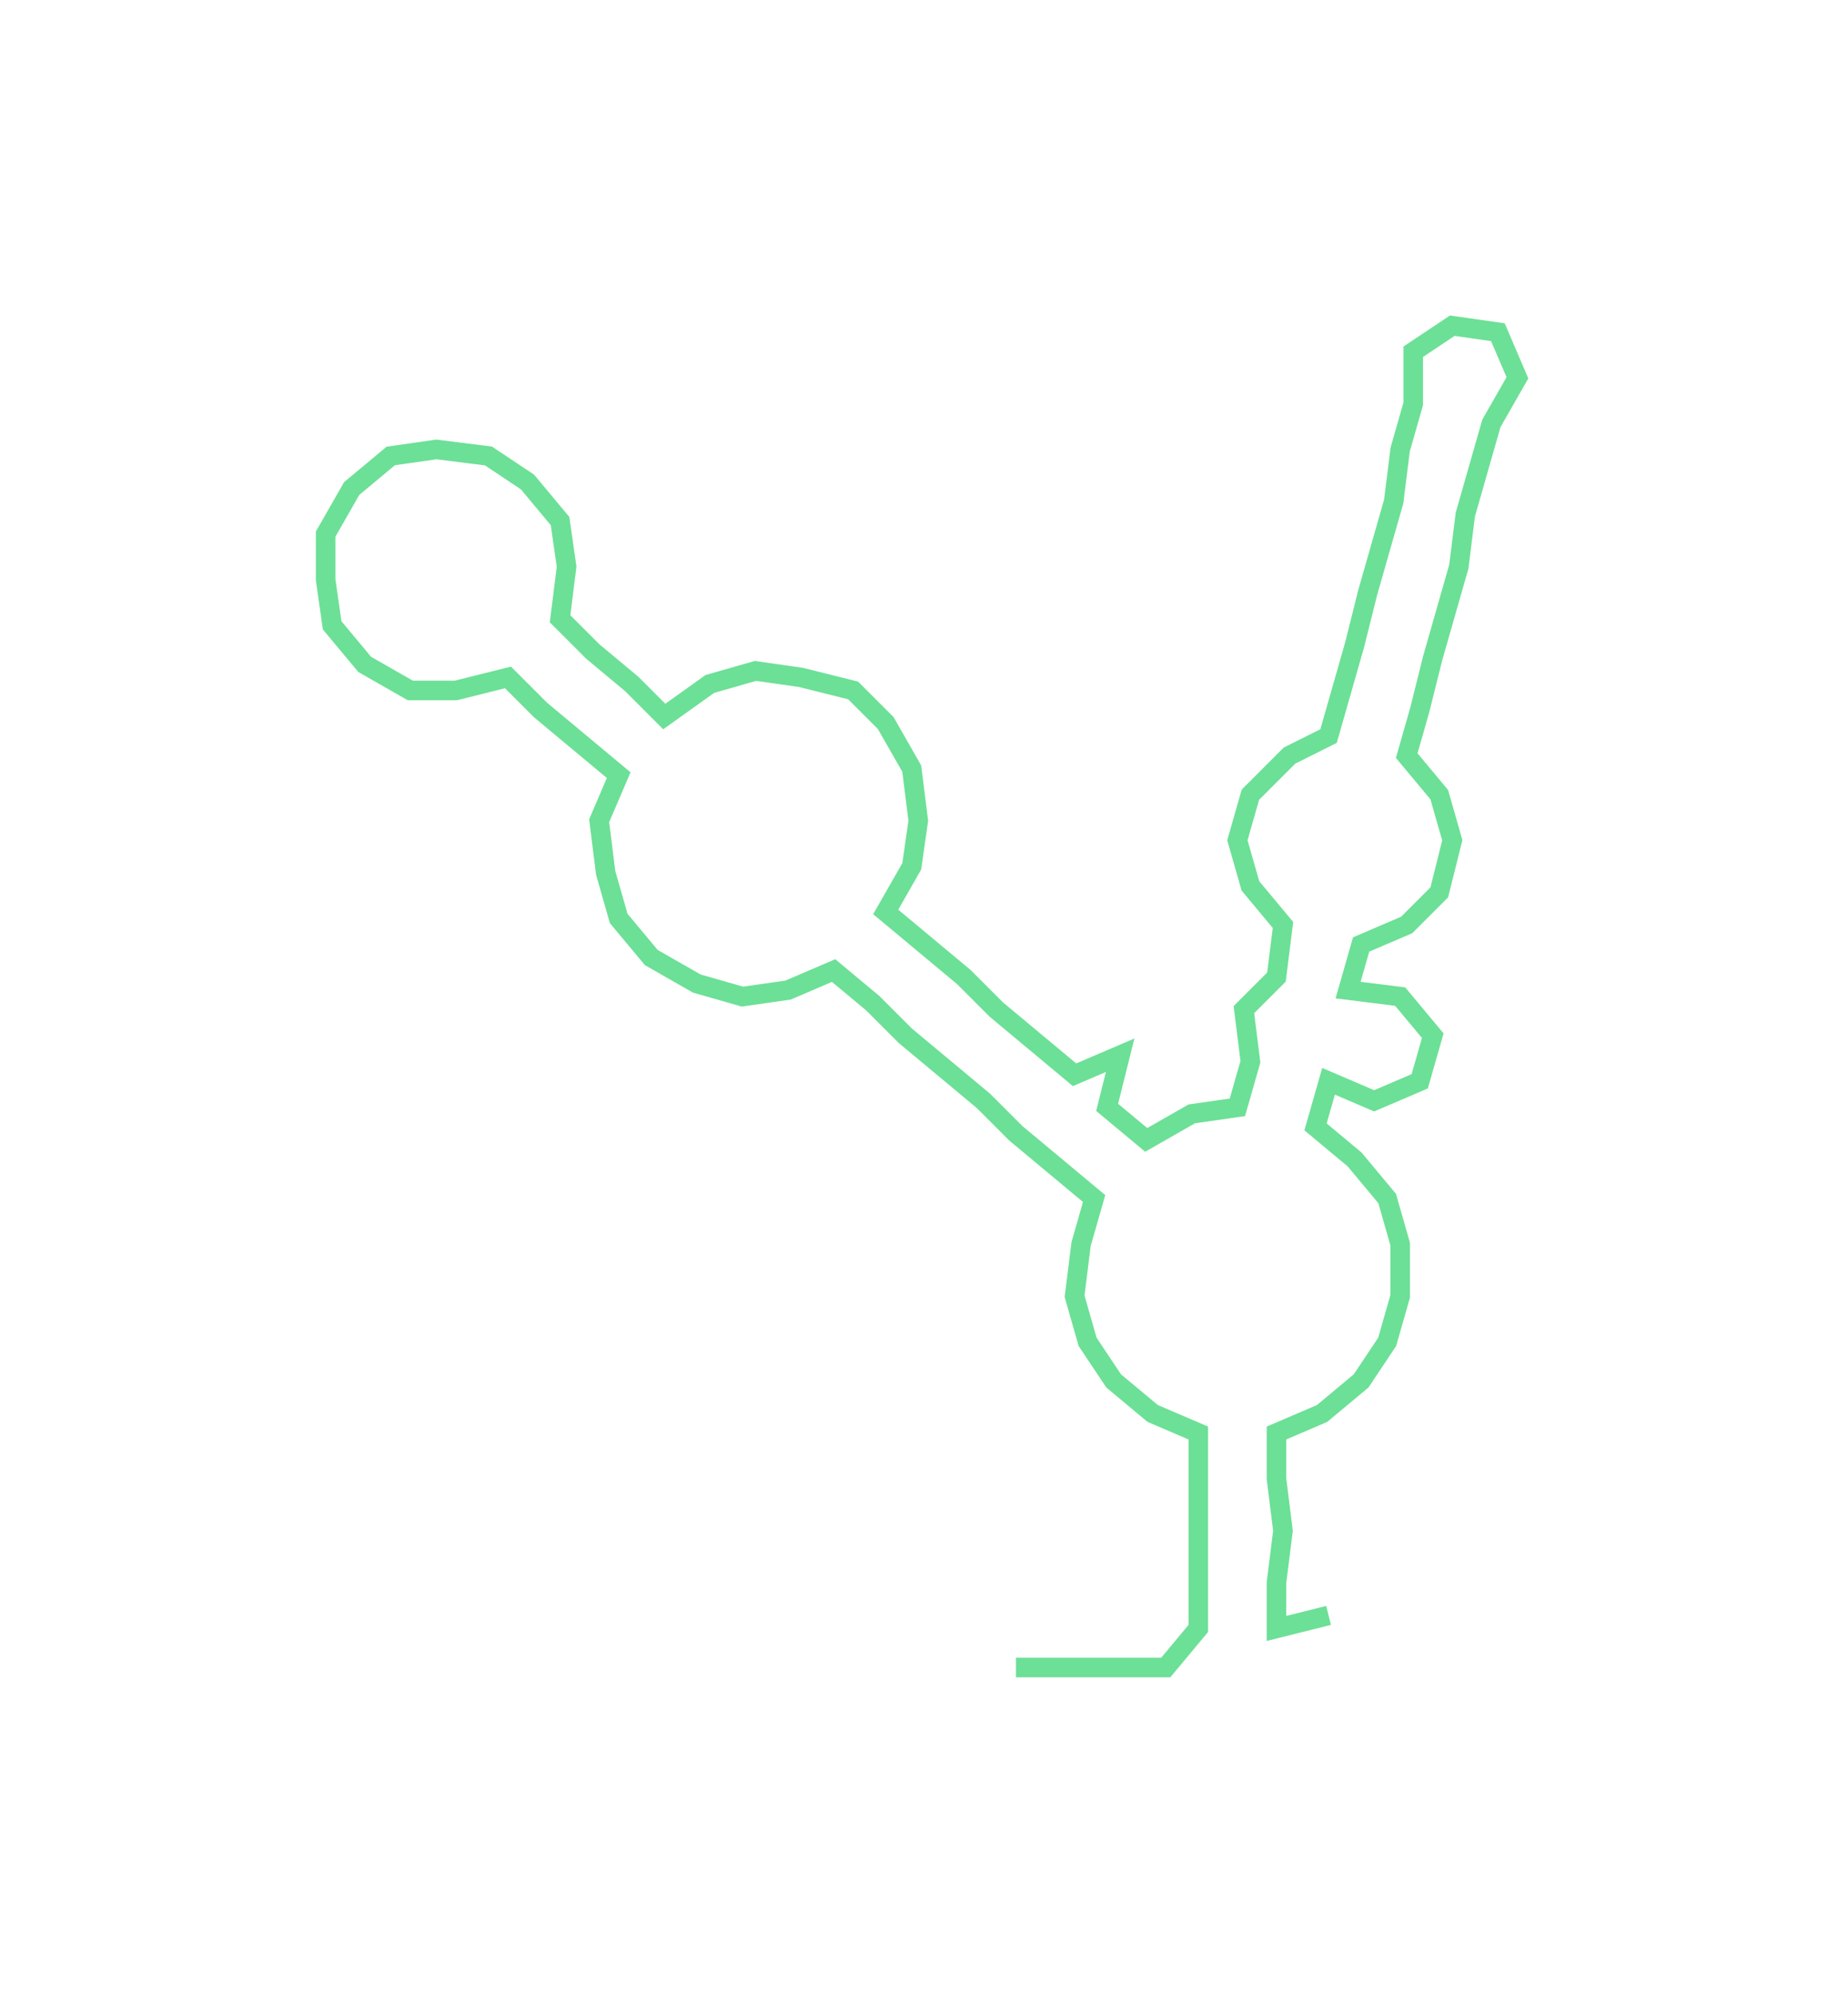 <ns0:svg xmlns:ns0="http://www.w3.org/2000/svg" width="278.11px" height="300px" viewBox="0 0 283.76 306.095"><ns0:path style="stroke:#6ce096;stroke-width:3px;fill:none;" d="M156 256 L156 256 L164 256 L171 256 L179 256 L184 250 L184 243 L184 235 L184 227 L184 220 L177 217 L171 212 L167 206 L165 199 L166 191 L168 184 L162 179 L156 174 L151 169 L145 164 L139 159 L134 154 L128 149 L121 152 L114 153 L107 151 L100 147 L95 141 L93 134 L92 126 L95 119 L89 114 L83 109 L78 104 L70 106 L63 106 L56 102 L51 96 L50 89 L50 82 L54 75 L60 70 L67 69 L75 70 L81 74 L86 80 L87 87 L86 95 L91 100 L97 105 L102 110 L109 105 L116 103 L123 104 L131 106 L136 111 L140 118 L141 126 L140 133 L136 140 L142 145 L148 150 L153 155 L159 160 L165 165 L172 162 L170 170 L176 175 L183 171 L190 170 L192 163 L191 155 L196 150 L197 142 L192 136 L190 129 L192 122 L198 116 L204 113 L206 106 L208 99 L210 91 L212 84 L214 77 L215 69 L217 62 L217 54 L223 50 L230 51 L233 58 L229 65 L227 72 L225 79 L224 87 L222 94 L220 101 L218 109 L216 116 L221 122 L223 129 L221 137 L216 142 L209 145 L207 152 L215 153 L220 159 L218 166 L211 169 L204 166 L202 173 L208 178 L213 184 L215 191 L215 199 L213 206 L209 212 L203 217 L196 220 L196 227 L197 235 L196 243 L196 250 L204 248" /></ns0:svg>